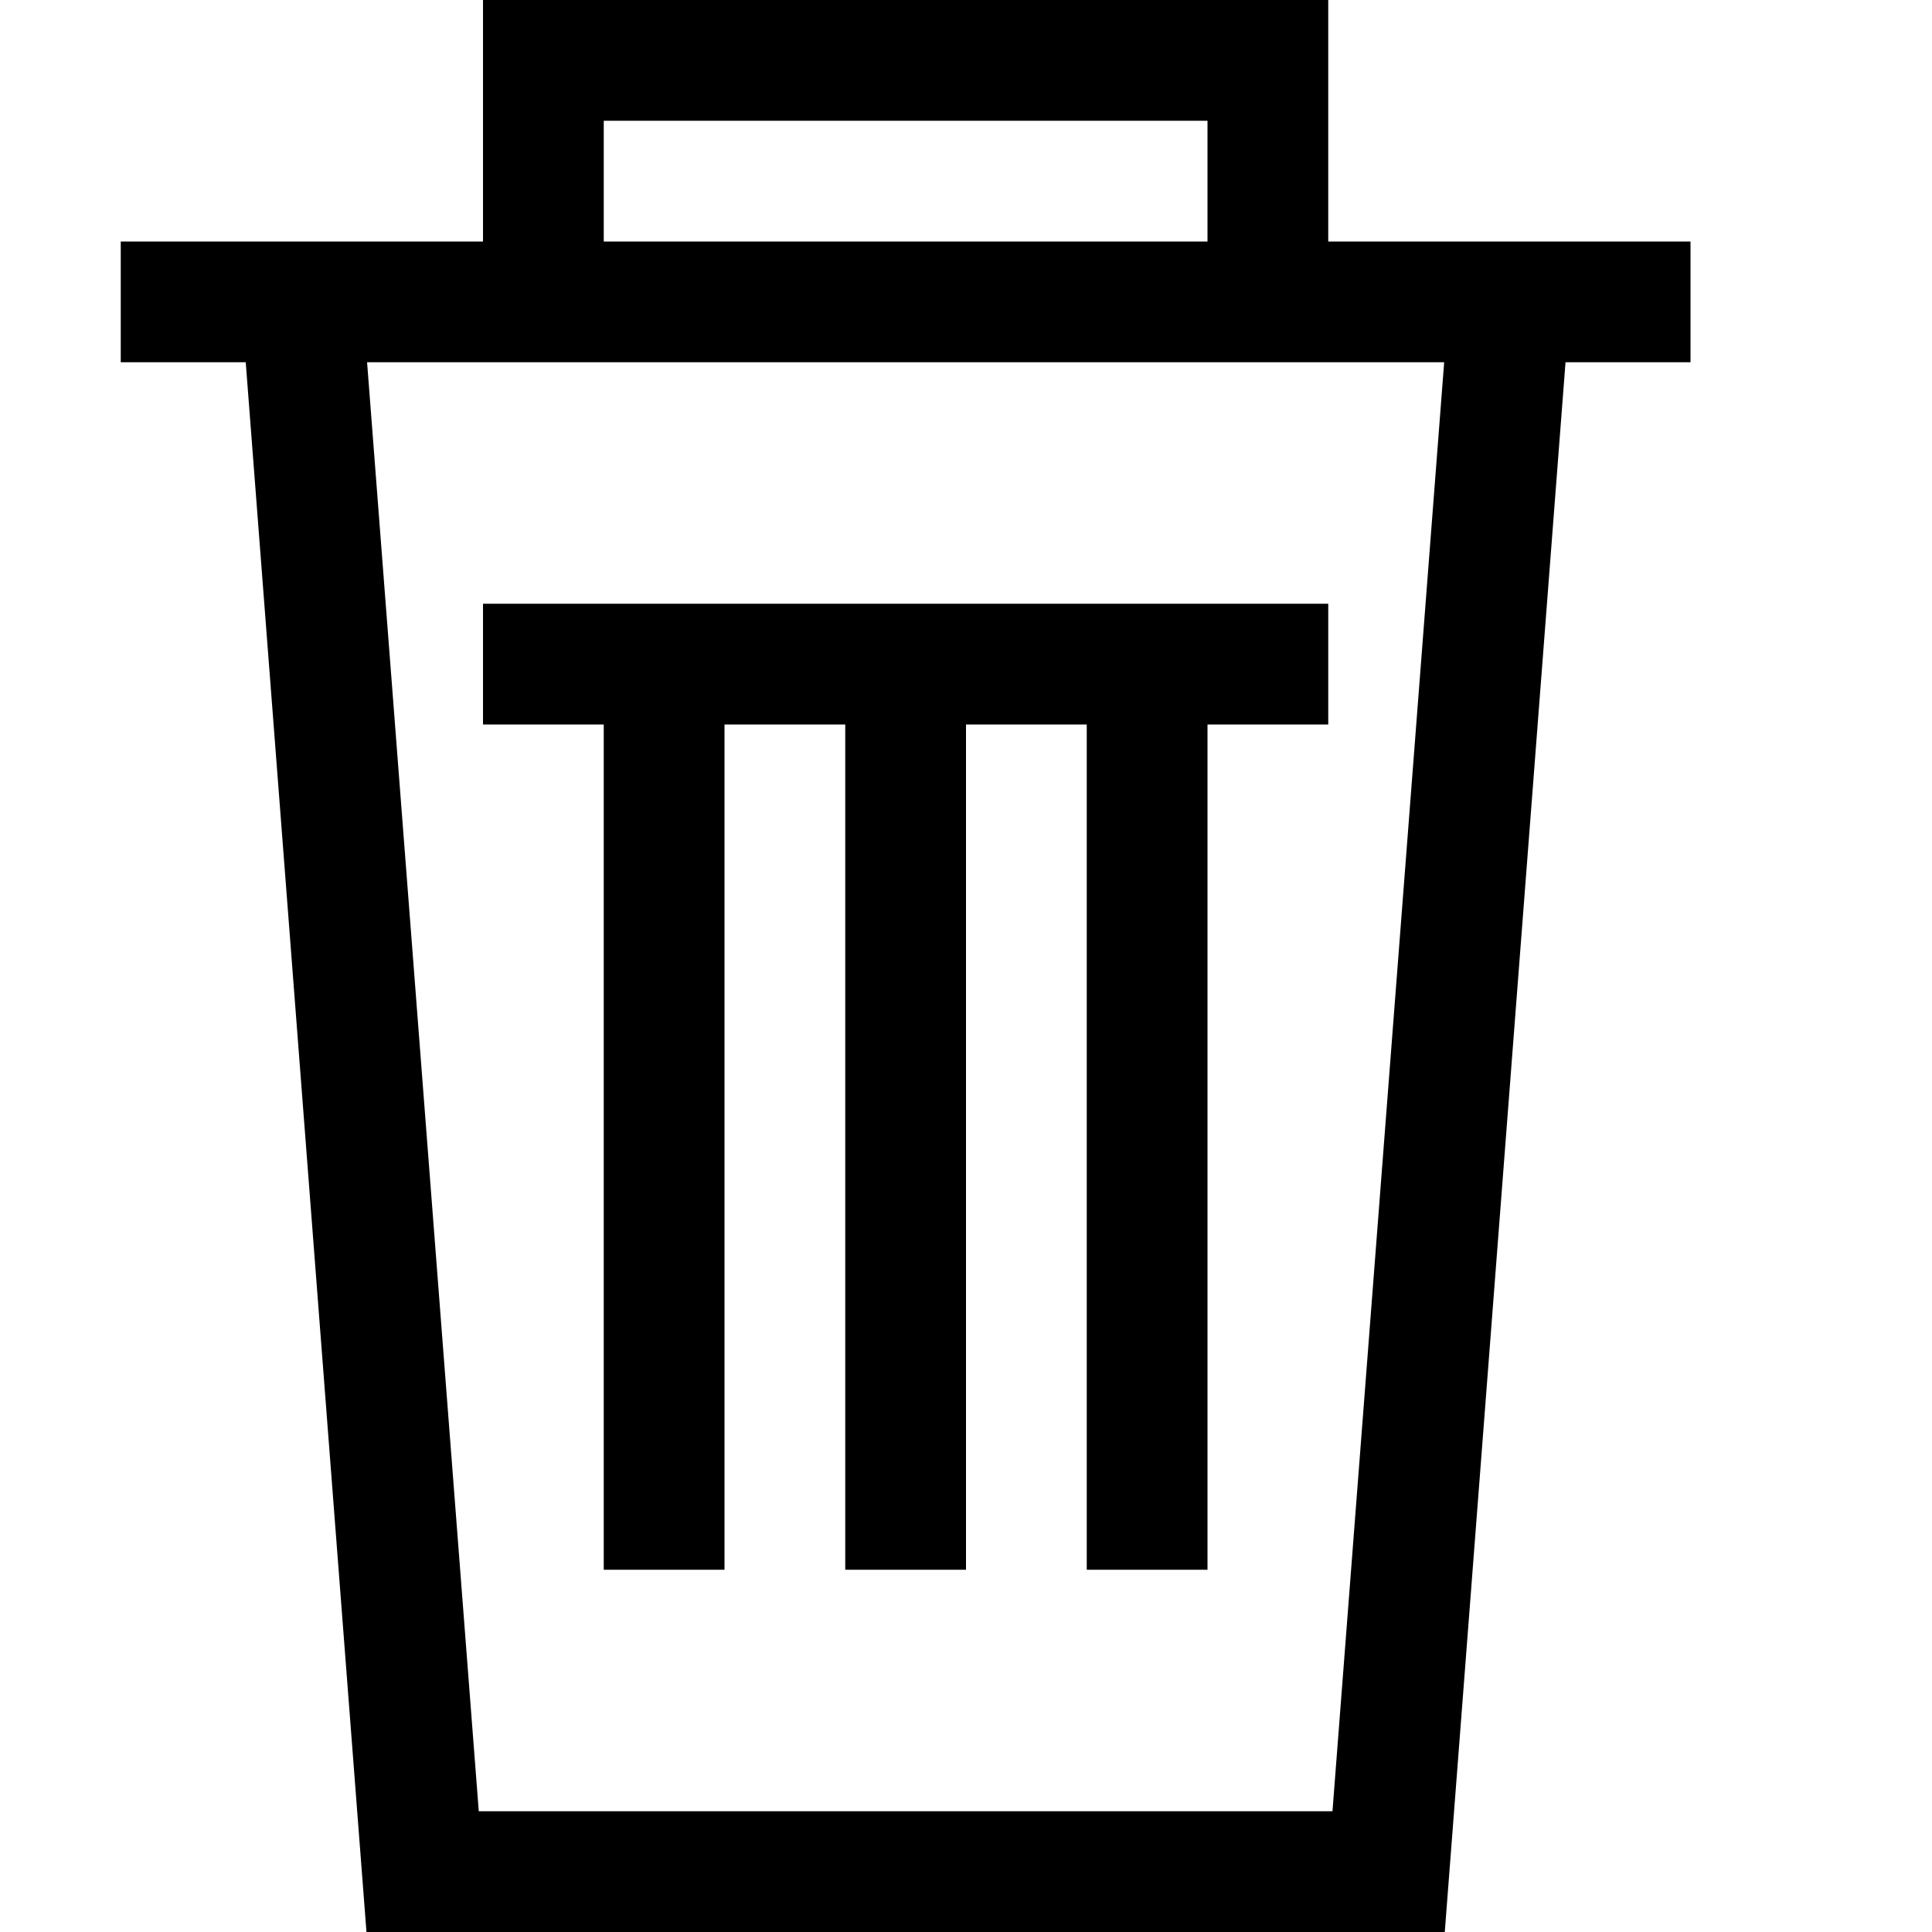 <?xml version="1.0" encoding="utf-8"?>
<!-- Generator: Adobe Illustrator 16.0.0, SVG Export Plug-In . SVG Version: 6.00 Build 0)  -->
<svg xmlns="http://www.w3.org/2000/svg" xmlns:xlink="http://www.w3.org/1999/xlink" version="1.1" id="257146726_Capa_1_grid" x="0px" y="0px" width="32px" height="32px" viewBox="0 0 32 32" enable-background="new 0 0 32 32" xml:space="preserve">
<g>
	<path d="M22,4V0H8v4H2v2h2.07l2,26h17.86l2-26H28V4H22z M10,2h10v2H10V2z M22.07,30H7.93L6.08,6h17.84L22.07,30z"/>
</g>
<g>
	<polygon points="22,10 22,12 20,12 20,26 18,26 18,12 16,12 16,26 14,26 14,12 12,12 12,26 10,26 10,12 8,12 8,10  "/>
</g>
</svg>
